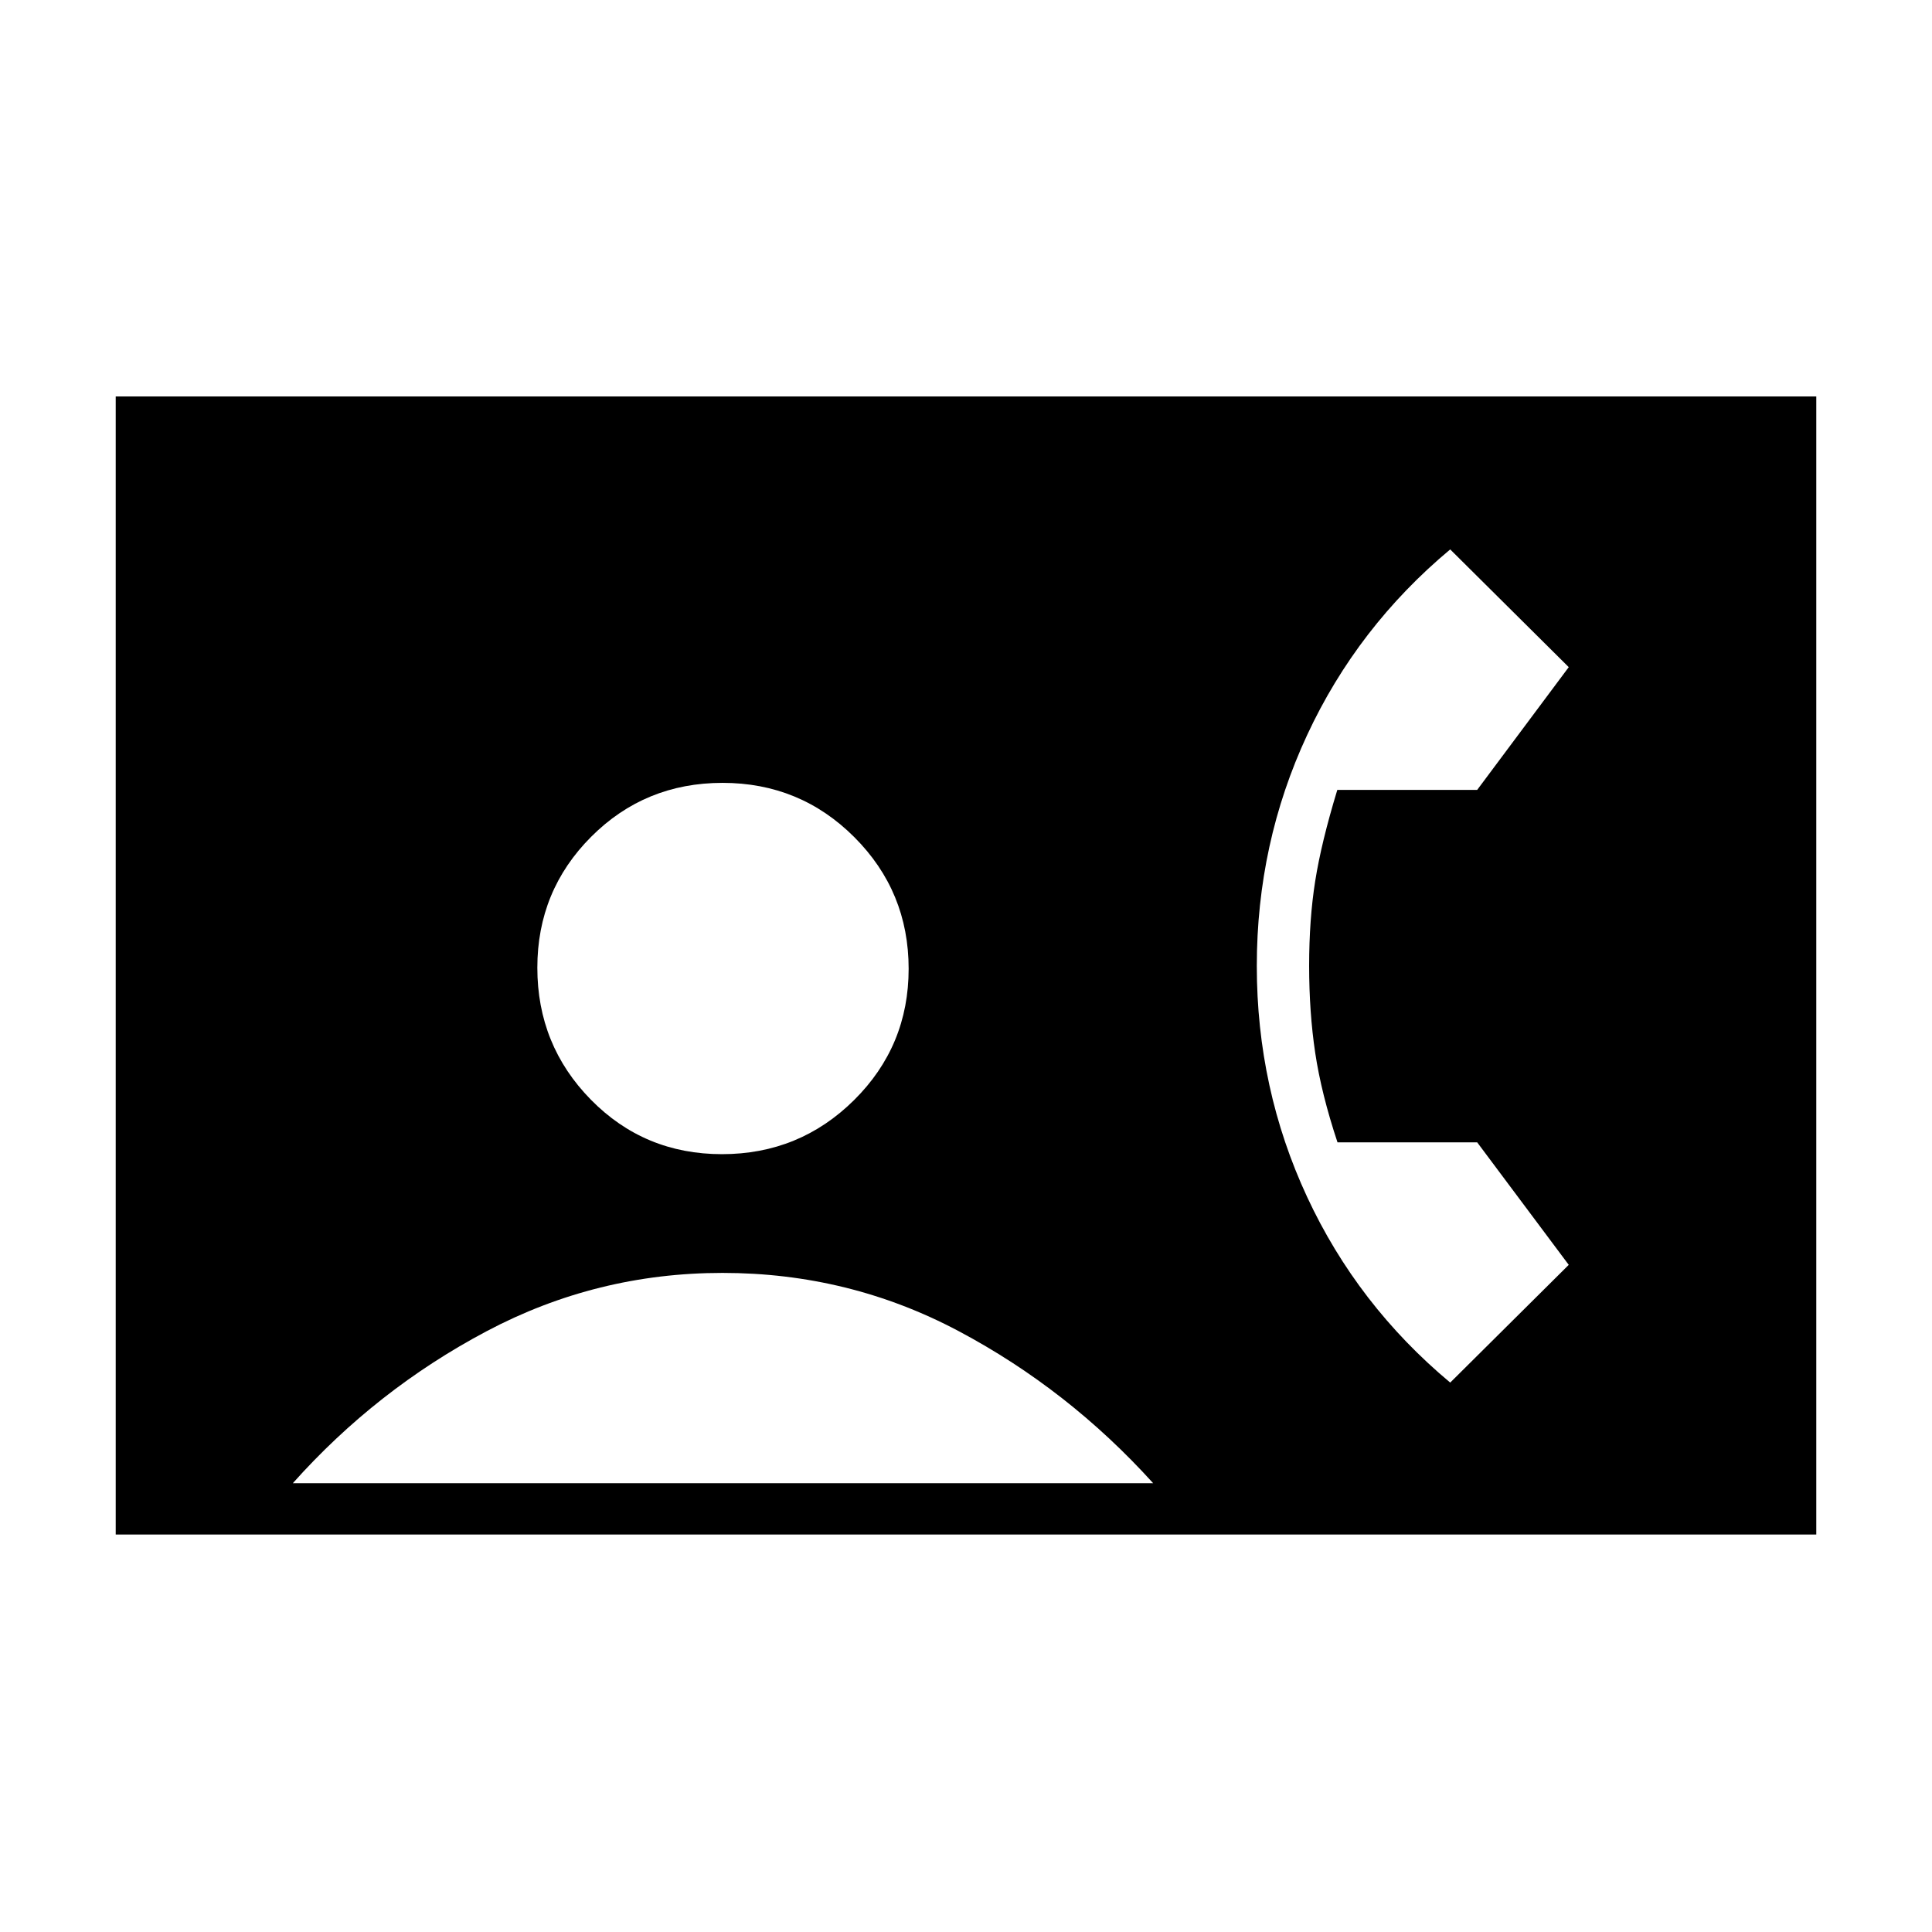 <svg xmlns="http://www.w3.org/2000/svg" height="24" viewBox="0 -960 960 960" width="24"><path d="M57.5-197.5V-763h845v565.5h-845Zm301.24-189q38.52 0 65.64-26.87 27.12-26.87 27.12-65.25 0-38.38-26.97-65.38-26.97-27-65.5-27t-65.28 26.79Q267-517.42 267-479.15q0 38.48 26.6 65.57 26.61 27.08 65.14 27.08ZM145.5-223H573q-42.18-46.64-96.64-75.57Q421.9-327.5 359-327.5q-62.5 0-117.25 29T145.5-223Zm575.1-50 58.9-58.5-45.48-60.86H664.6q-8.04-24.2-11.07-44.42-3.03-20.22-3.03-43.32 0-23.11 3.03-42.2 3.02-19.1 10.97-45.2H734l45.5-61-58.9-58.5q-46.1 38.5-71.1 92.25-25 53.75-25 114.75t25 114.75q25 53.75 71.1 92.25Z"/></svg>